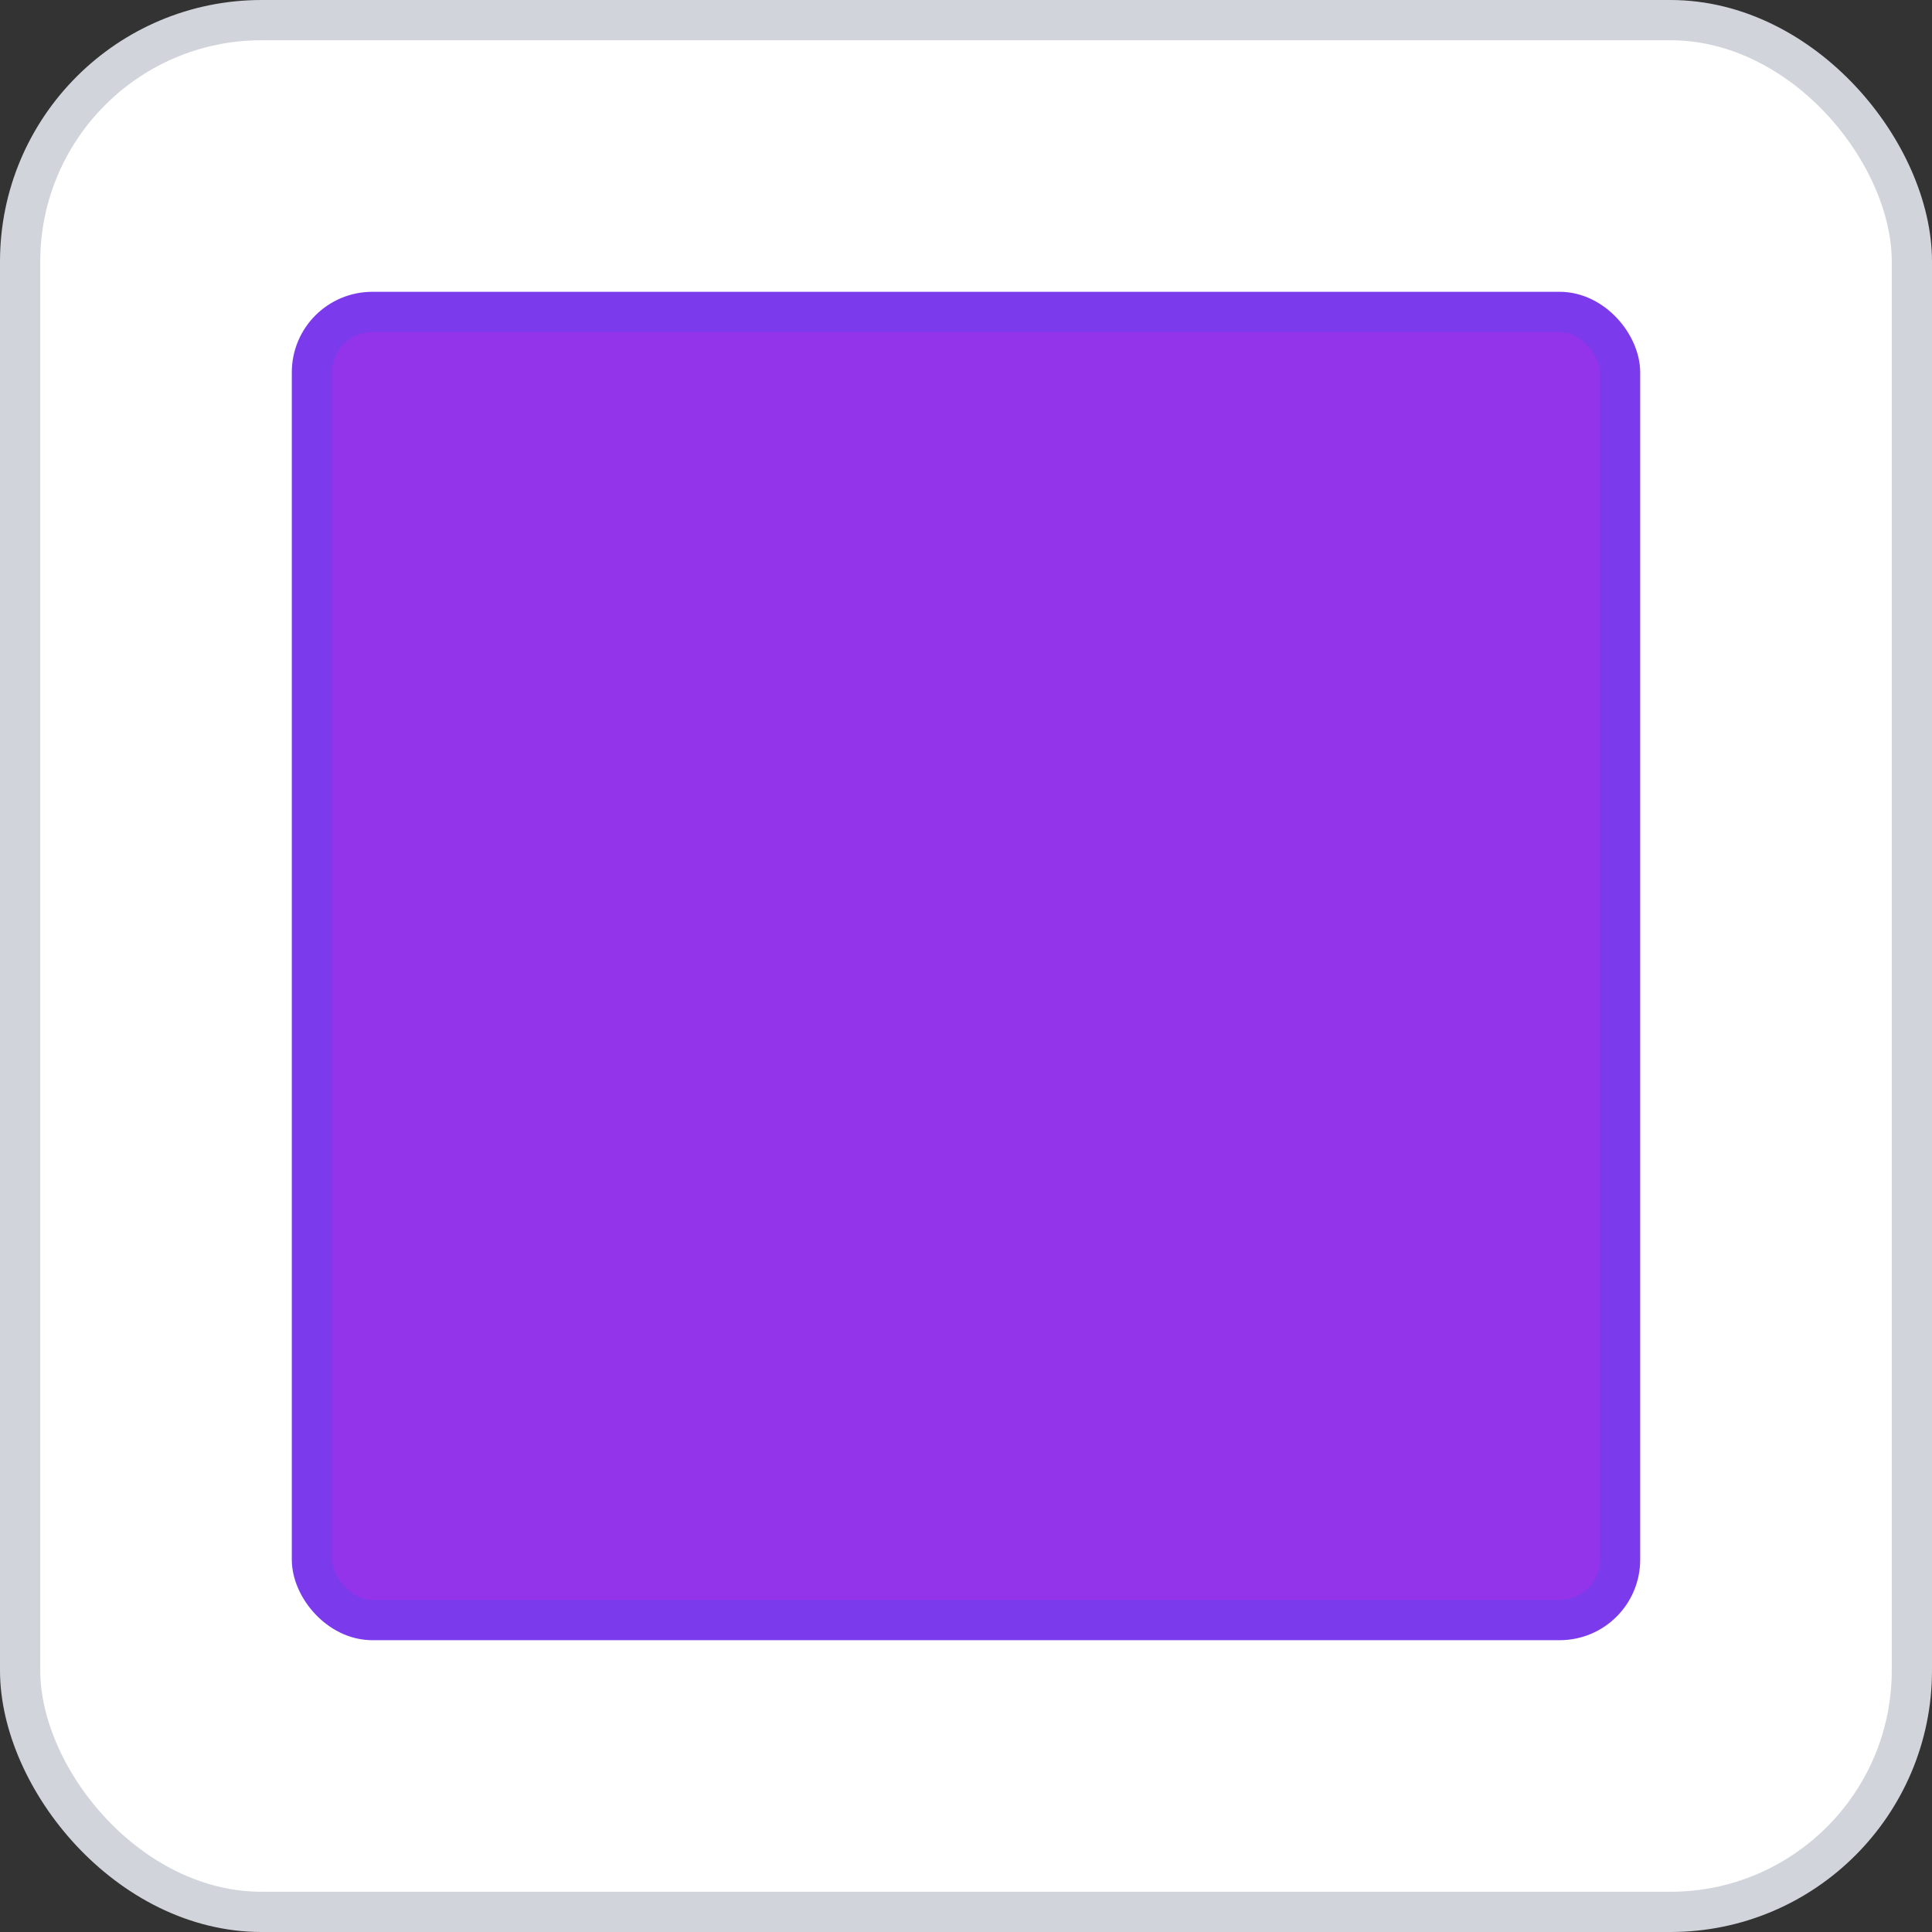 <svg width="96" height="96" xmlns="http://www.w3.org/2000/svg">
    <rect width="100%" height="100%" fill="#333333" stroke="none"/>
    <rect x="1" y="1" width="94" height="94" rx="12" ry="12" fill="#FFFFFF" stroke="#D1D5DB" stroke-width="2" stroke-dasharray=""/>
    <g transform="translate(48, 48)">
      <rect x="-32.5" y="-32.5" width="65" height="65" fill="#9333EA" stroke="#7C3AED" stroke-width="2" rx="3" />
    </g>
  </svg>